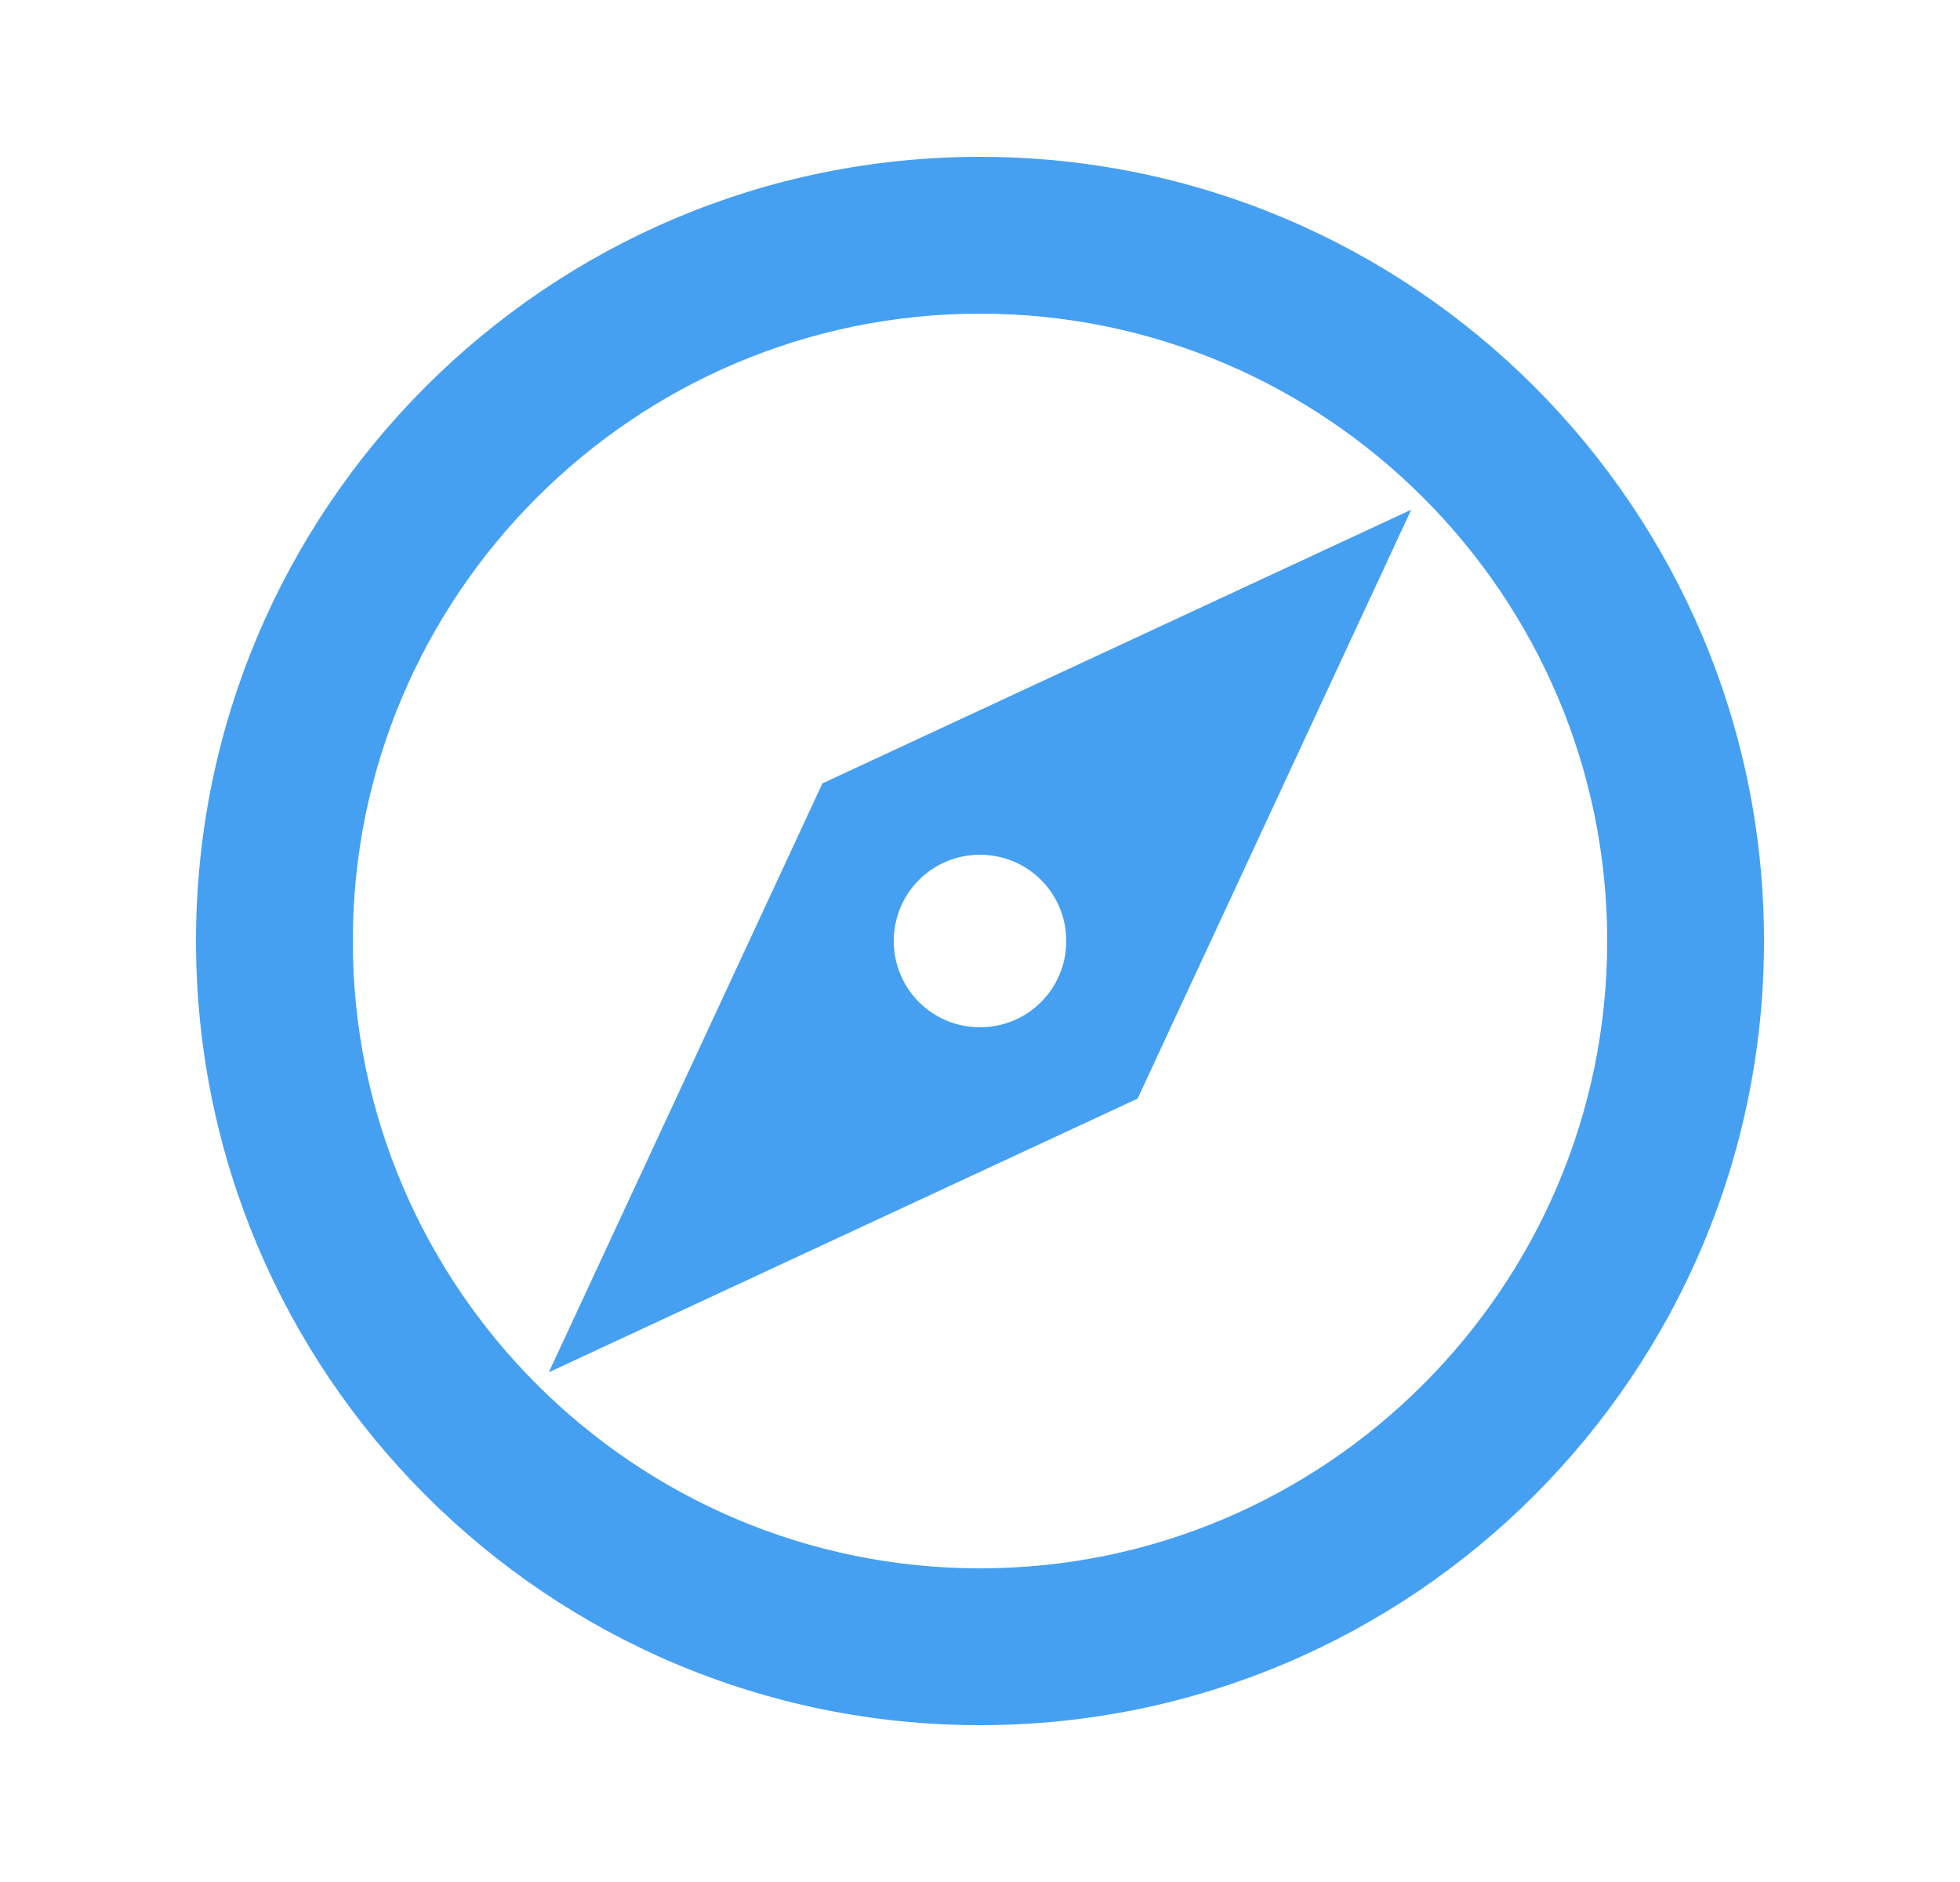 <svg width="25" height="24" viewBox="0 0 25 24" fill="none" xmlns="http://www.w3.org/2000/svg">
<path d="M12.5 2C6.98 2 2.5 6.48 2.5 12C2.5 17.52 6.98 22 12.5 22C18.02 22 22.5 17.52 22.5 12C22.5 6.48 18.02 2 12.5 2ZM12.5 20C8.09 20 4.5 16.41 4.5 12C4.5 7.59 8.09 4 12.5 4C16.91 4 20.5 7.59 20.5 12C20.5 16.41 16.91 20 12.5 20ZM7 17.5L14.51 14.01L18 6.5L10.49 9.99L7 17.5ZM12.5 10.9C13.11 10.9 13.6 11.39 13.6 12C13.6 12.61 13.11 13.1 12.5 13.1C11.89 13.1 11.4 12.61 11.4 12C11.4 11.39 11.89 10.9 12.5 10.9Z" fill="#46A0F1"/>
</svg>
